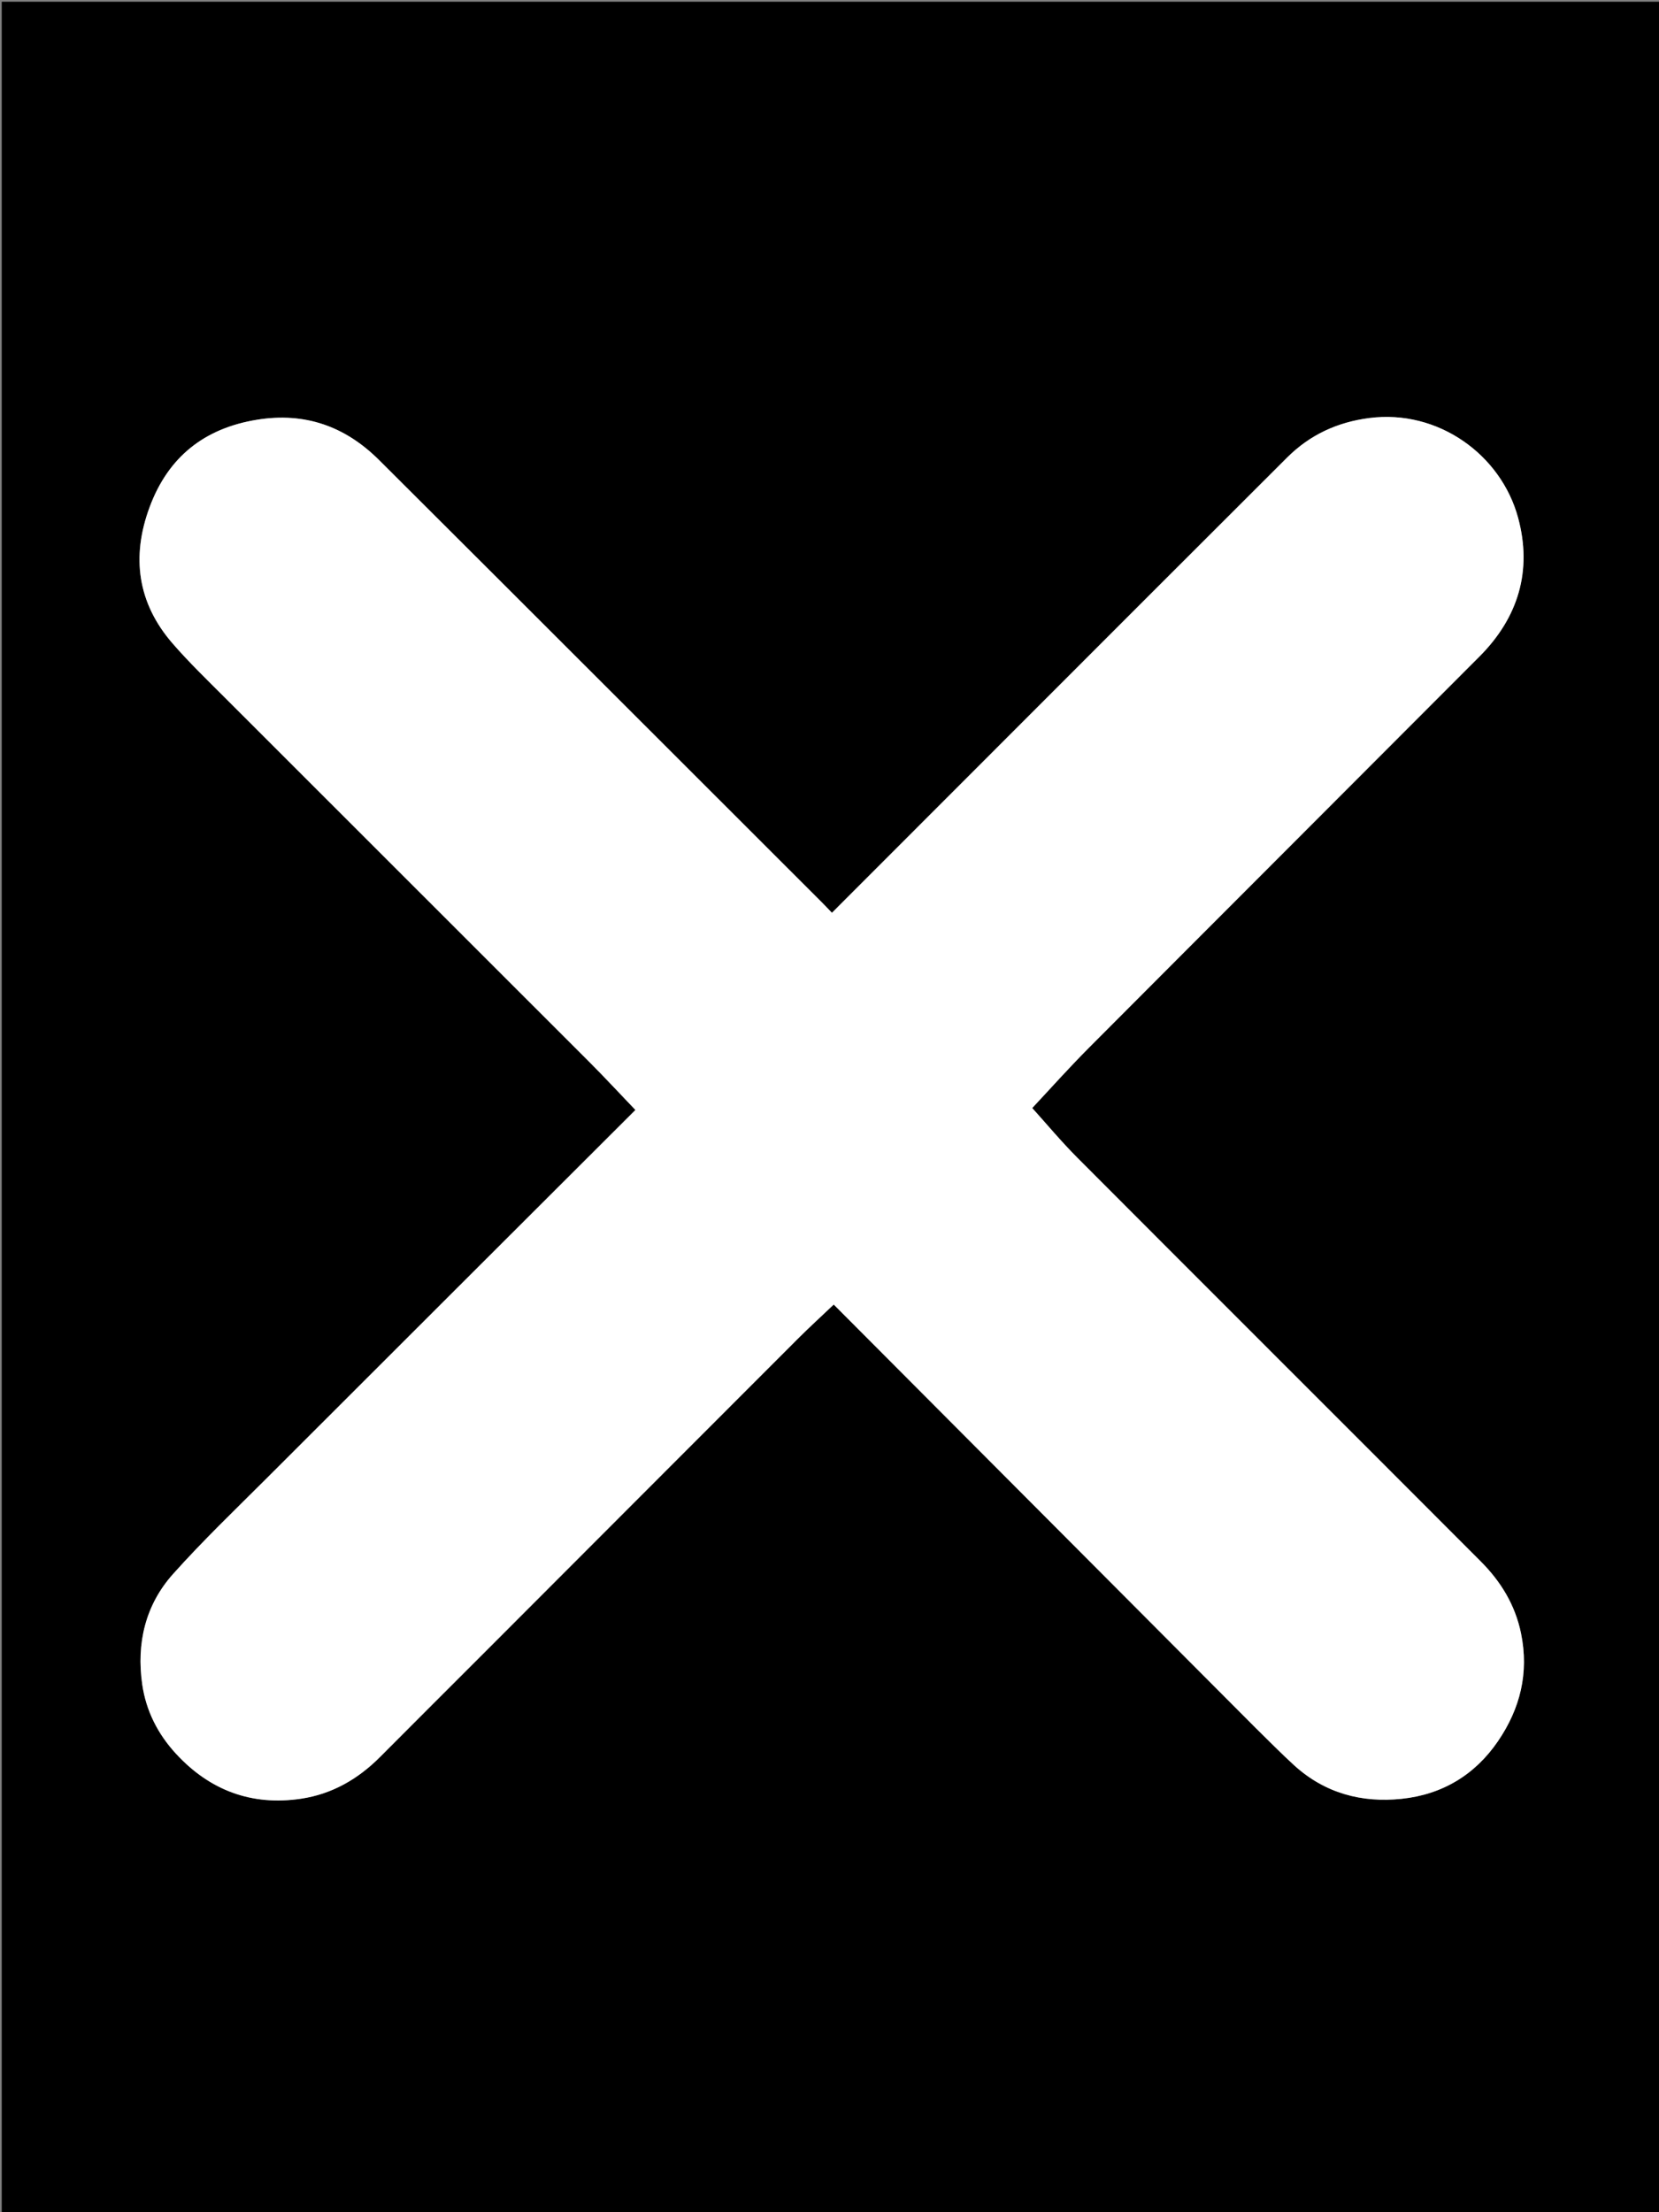 <svg version="1.1" id="Layer_1" xmlns="http://www.w3.org/2000/svg" xmlns:xlink="http://www.w3.org/1999/xlink" x="0px" y="0px"
	 width="100%" viewBox="0 0 960 1280" enable-background="new 0 0 960 1280" xml:space="preserve">
<rect x="0" y="0" width="960" height="1280" fill="#808080" stroke="none"/>
<path fill="#000000" opacity="1" stroke="none" 
	d="
M615,1281 
	C410,1281 205.5,1281 1,1281 
	C1,854.333 1,427.667 1,1 
	C321,1 641,1 961,1 
	C961,427.667 961,854.333 961,1281 
	C845.833,1281 730.667,1281 615,1281 
M726.654,999.846 
	C734.055,1007.054 741.262,1014.476 748.897,1021.427 
	C766.612,1037.555 787.962,1043.269 811.248,1040.784 
	C834.632,1038.289 853.539,1026.92 866.841,1007.431 
	C879.686,988.612 884.844,967.946 880.155,945.074 
	C876.774,928.586 868.439,915.054 856.854,903.447 
	C779.158,825.603 701.281,747.938 623.614,670.065 
	C613.939,660.364 605.149,649.78 597.311,641.112 
	C607.218,630.549 618.312,618.09 630.068,606.291 
	C705.328,530.758 780.77,455.404 856.07,379.91 
	C878.526,357.396 886.777,330.306 878.458,299.567 
	C868.589,263.096 832.206,236.766 792.403,241.875 
	C773.841,244.258 757.964,251.623 744.836,264.715 
	C691.386,318.021 638.052,371.441 584.681,424.825 
	C550.304,459.211 515.938,493.607 481.41,528.155 
	C479.408,526.073 477.592,524.12 475.706,522.235 
	C437.405,483.946 399.101,445.659 360.785,407.385 
	C313.635,360.286 266.523,313.149 219.292,266.132 
	C199.761,246.689 176.515,238.396 148.853,242.846 
	C118.268,247.768 97.383,264.369 86.61,293.342 
	C75.9,322.146 79.53,348.916 99.933,372.38 
	C109.532,383.419 120.11,393.625 130.468,403.985 
	C200.569,474.104 270.752,544.142 340.846,614.268 
	C349.884,623.31 358.566,632.708 367.699,642.241 
	C296.99,712.843 225.737,783.926 154.568,855.093 
	C136.197,873.464 117.361,891.448 100.076,910.805 
	C84.1,928.698 78.911,950.826 82.292,974.5 
	C84.483,989.835 91.308,1003.31 101.882,1014.766 
	C121.487,1036.004 145.724,1044.992 174.241,1040.737 
	C192.039,1038.082 207.169,1029.415 219.908,1016.602 
	C239.881,996.511 259.966,976.531 279.988,956.488 
	C340.638,895.773 401.266,835.036 461.948,774.352 
	C468.391,767.909 475.136,761.768 482.446,754.815 
	C563.396,836.034 644.777,917.688 726.654,999.846 
z"/>
<path fill="#FFFFFF" opacity="1" stroke="none" 
	d="
M726.406,999.594 
	C644.777,917.688 563.396,836.034 482.446,754.815 
	C475.136,761.768 468.391,767.909 461.948,774.352 
	C401.266,835.036 340.638,895.773 279.988,956.488 
	C259.966,976.531 239.881,996.511 219.908,1016.602 
	C207.169,1029.415 192.039,1038.082 174.241,1040.737 
	C145.724,1044.992 121.487,1036.004 101.882,1014.766 
	C91.308,1003.31 84.483,989.835 82.292,974.5 
	C78.911,950.826 84.1,928.698 100.076,910.805 
	C117.361,891.448 136.197,873.464 154.568,855.093 
	C225.737,783.926 296.99,712.843 367.699,642.241 
	C358.566,632.708 349.884,623.31 340.846,614.268 
	C270.752,544.142 200.569,474.104 130.468,403.985 
	C120.11,393.625 109.532,383.419 99.933,372.38 
	C79.53,348.916 75.9,322.146 86.61,293.342 
	C97.383,264.369 118.268,247.768 148.853,242.846 
	C176.515,238.396 199.761,246.689 219.292,266.132 
	C266.523,313.149 313.635,360.286 360.785,407.385 
	C399.101,445.659 437.405,483.946 475.706,522.235 
	C477.592,524.12 479.408,526.073 481.41,528.155 
	C515.938,493.607 550.304,459.211 584.681,424.825 
	C638.052,371.441 691.386,318.021 744.836,264.715 
	C757.964,251.623 773.841,244.258 792.403,241.875 
	C832.206,236.766 868.589,263.096 878.458,299.567 
	C886.777,330.306 878.526,357.396 856.07,379.91 
	C780.77,455.404 705.328,530.758 630.068,606.291 
	C618.312,618.09 607.218,630.549 597.311,641.112 
	C605.149,649.78 613.939,660.364 623.614,670.065 
	C701.281,747.938 779.158,825.603 856.854,903.447 
	C868.439,915.054 876.774,928.586 880.155,945.074 
	C884.844,967.946 879.686,988.612 866.841,1007.431 
	C853.539,1026.92 834.632,1038.289 811.248,1040.784 
	C787.962,1043.269 766.612,1037.555 748.897,1021.427 
	C741.262,1014.476 734.055,1007.054 726.406,999.594 
z"/>
</svg>